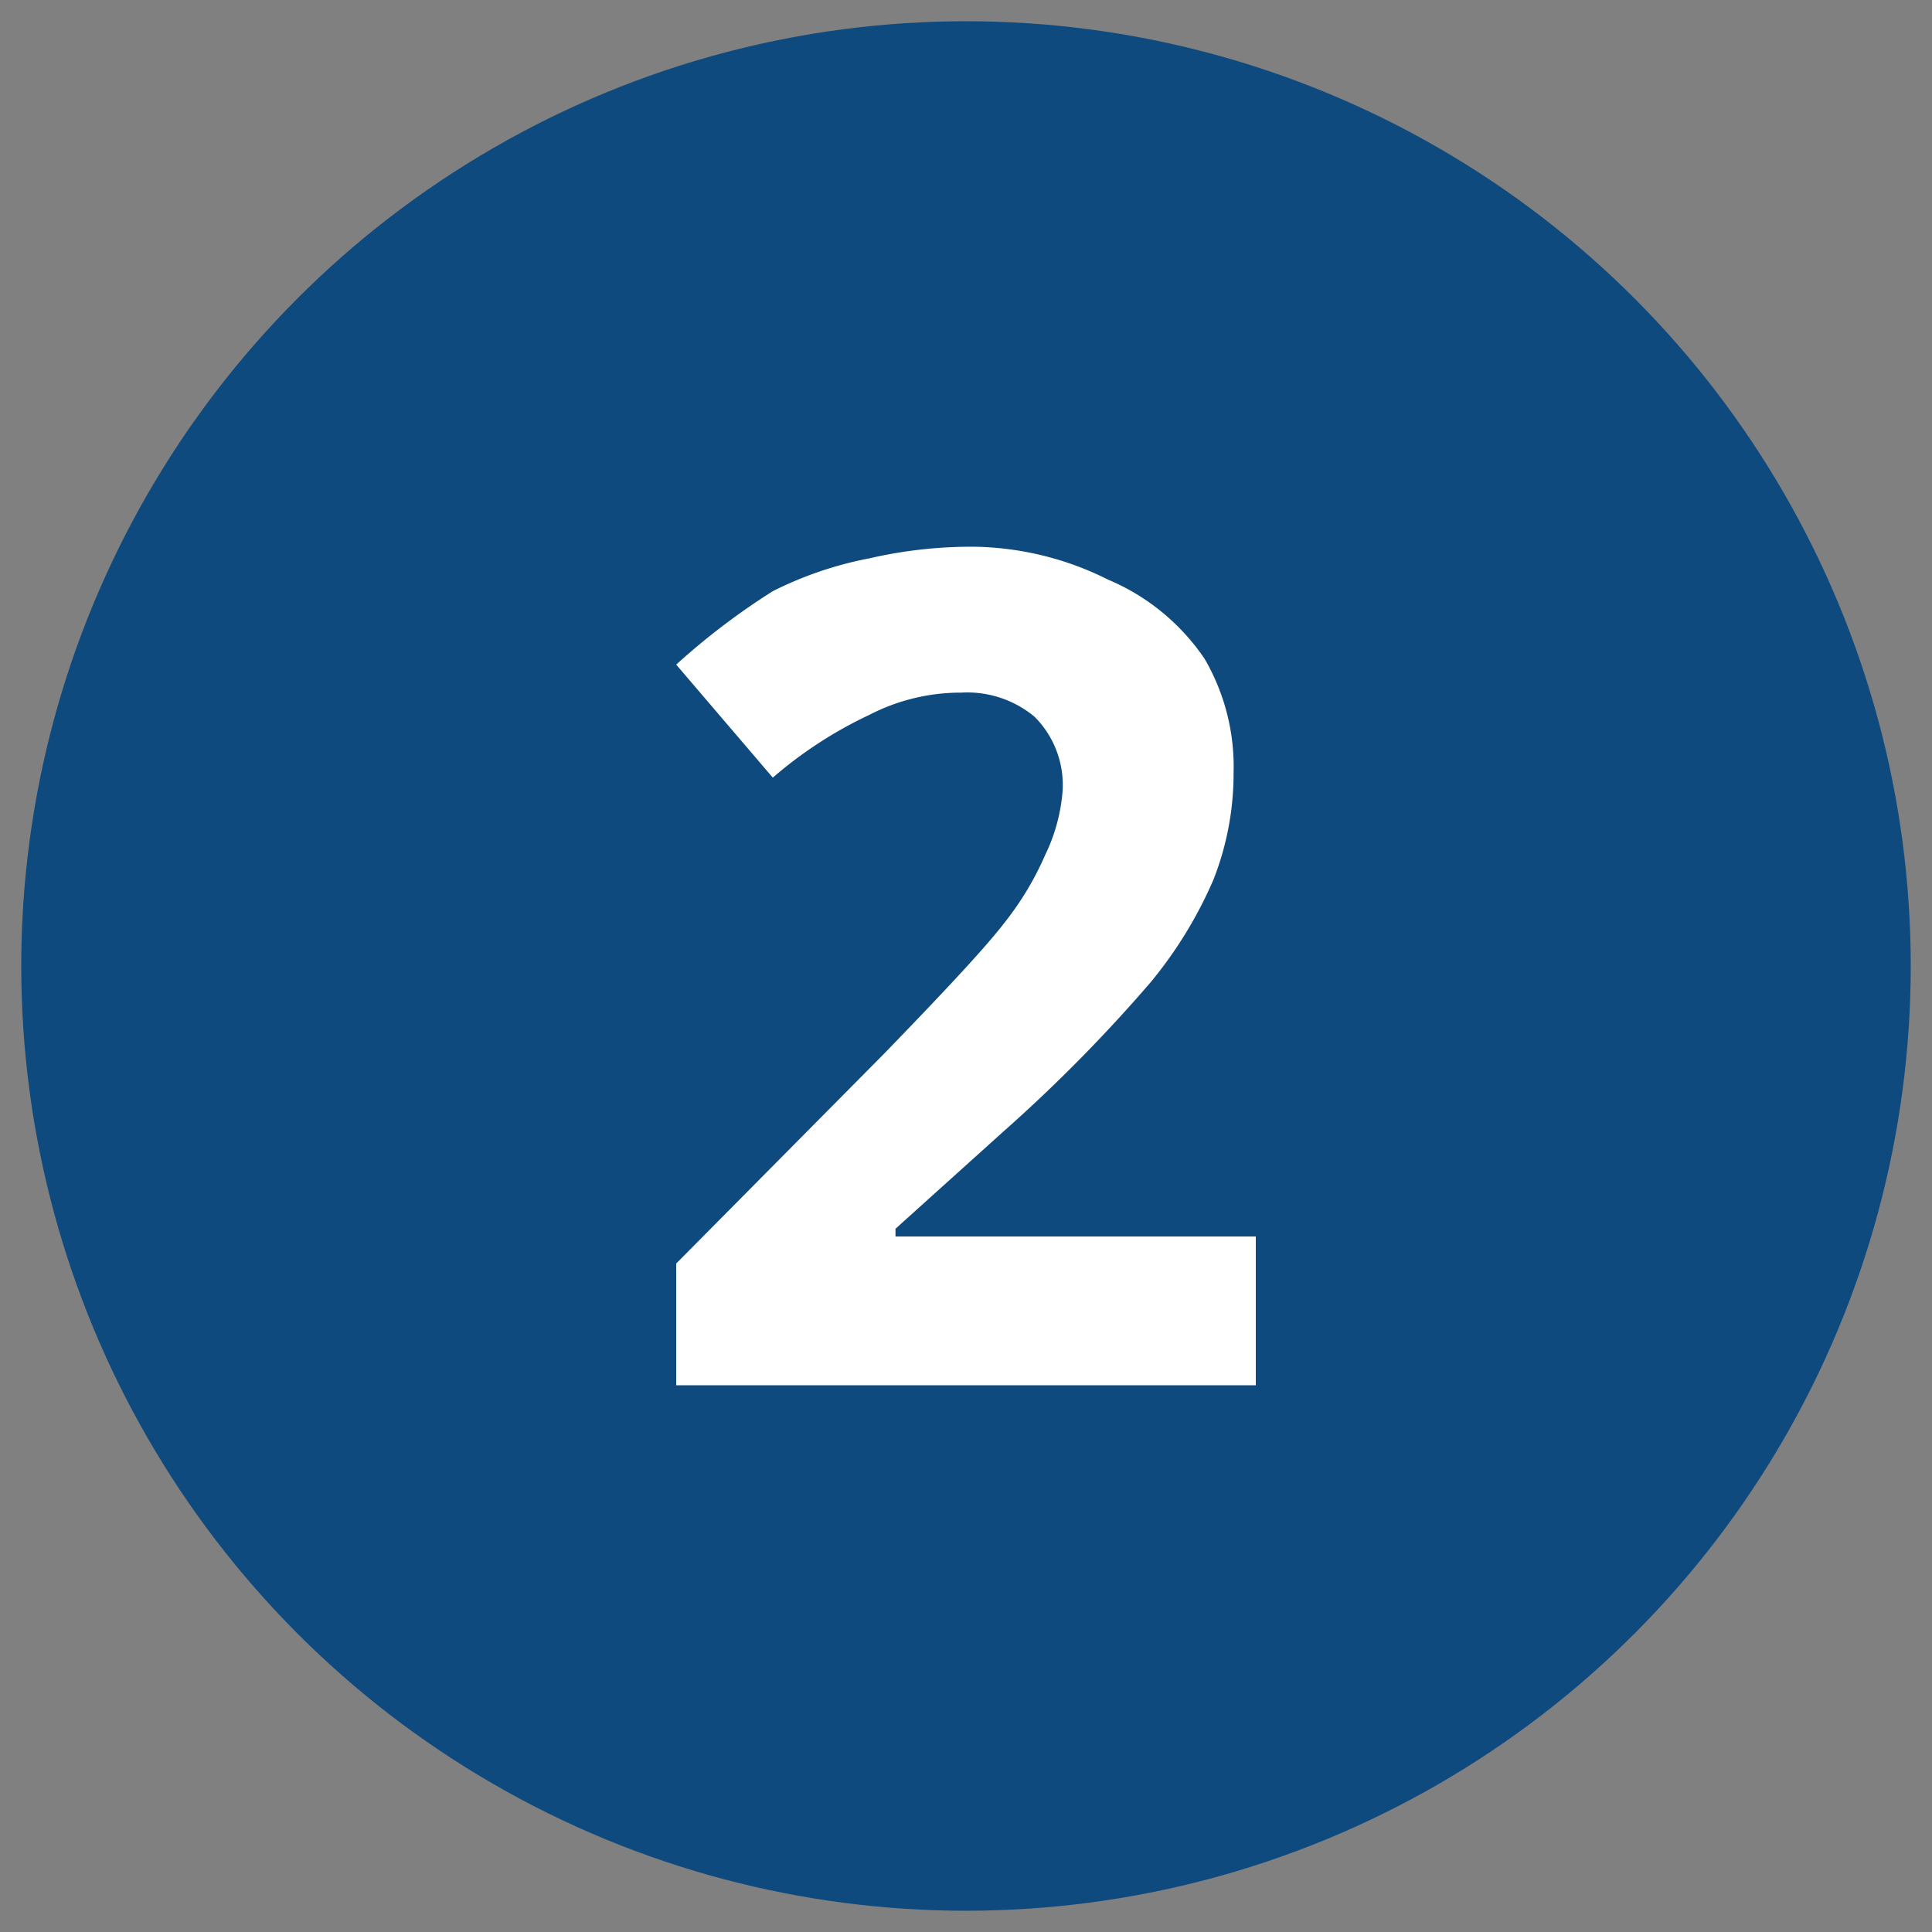 <svg id="Camada_1" data-name="Camada 1" xmlns="http://www.w3.org/2000/svg" viewBox="0 0 20 20"><rect x="0" y="0" width="20" height="20" fill="#808080" stroke="none"/><defs><style>.cls-1{fill:#0f4a7f;}.cls-2{fill:#fff;}</style></defs><title>1</title><circle class="cls-1" cx="10" cy="10" r="9.78"/><path class="cls-2" d="M13,14.34H7V13.08l2.15-2.17c.63-.65,1.05-1.1,1.25-1.36a3.16,3.16,0,0,0,.42-.7A1.85,1.85,0,0,0,11,8.19a1,1,0,0,0-.29-.77,1.09,1.09,0,0,0-.76-.25A2.06,2.06,0,0,0,9,7.4a4.37,4.37,0,0,0-1,.65L7,6.88a7.2,7.2,0,0,1,1-.76A3.8,3.8,0,0,1,9,5.78a4.69,4.69,0,0,1,1.1-.12A3.19,3.19,0,0,1,11.47,6a2.27,2.27,0,0,1,1,.82A2.22,2.22,0,0,1,12.77,8a3,3,0,0,1-.21,1.11,4.4,4.4,0,0,1-.65,1.06,16,16,0,0,1-1.53,1.55l-1.11,1v.08H13Z"/></svg>